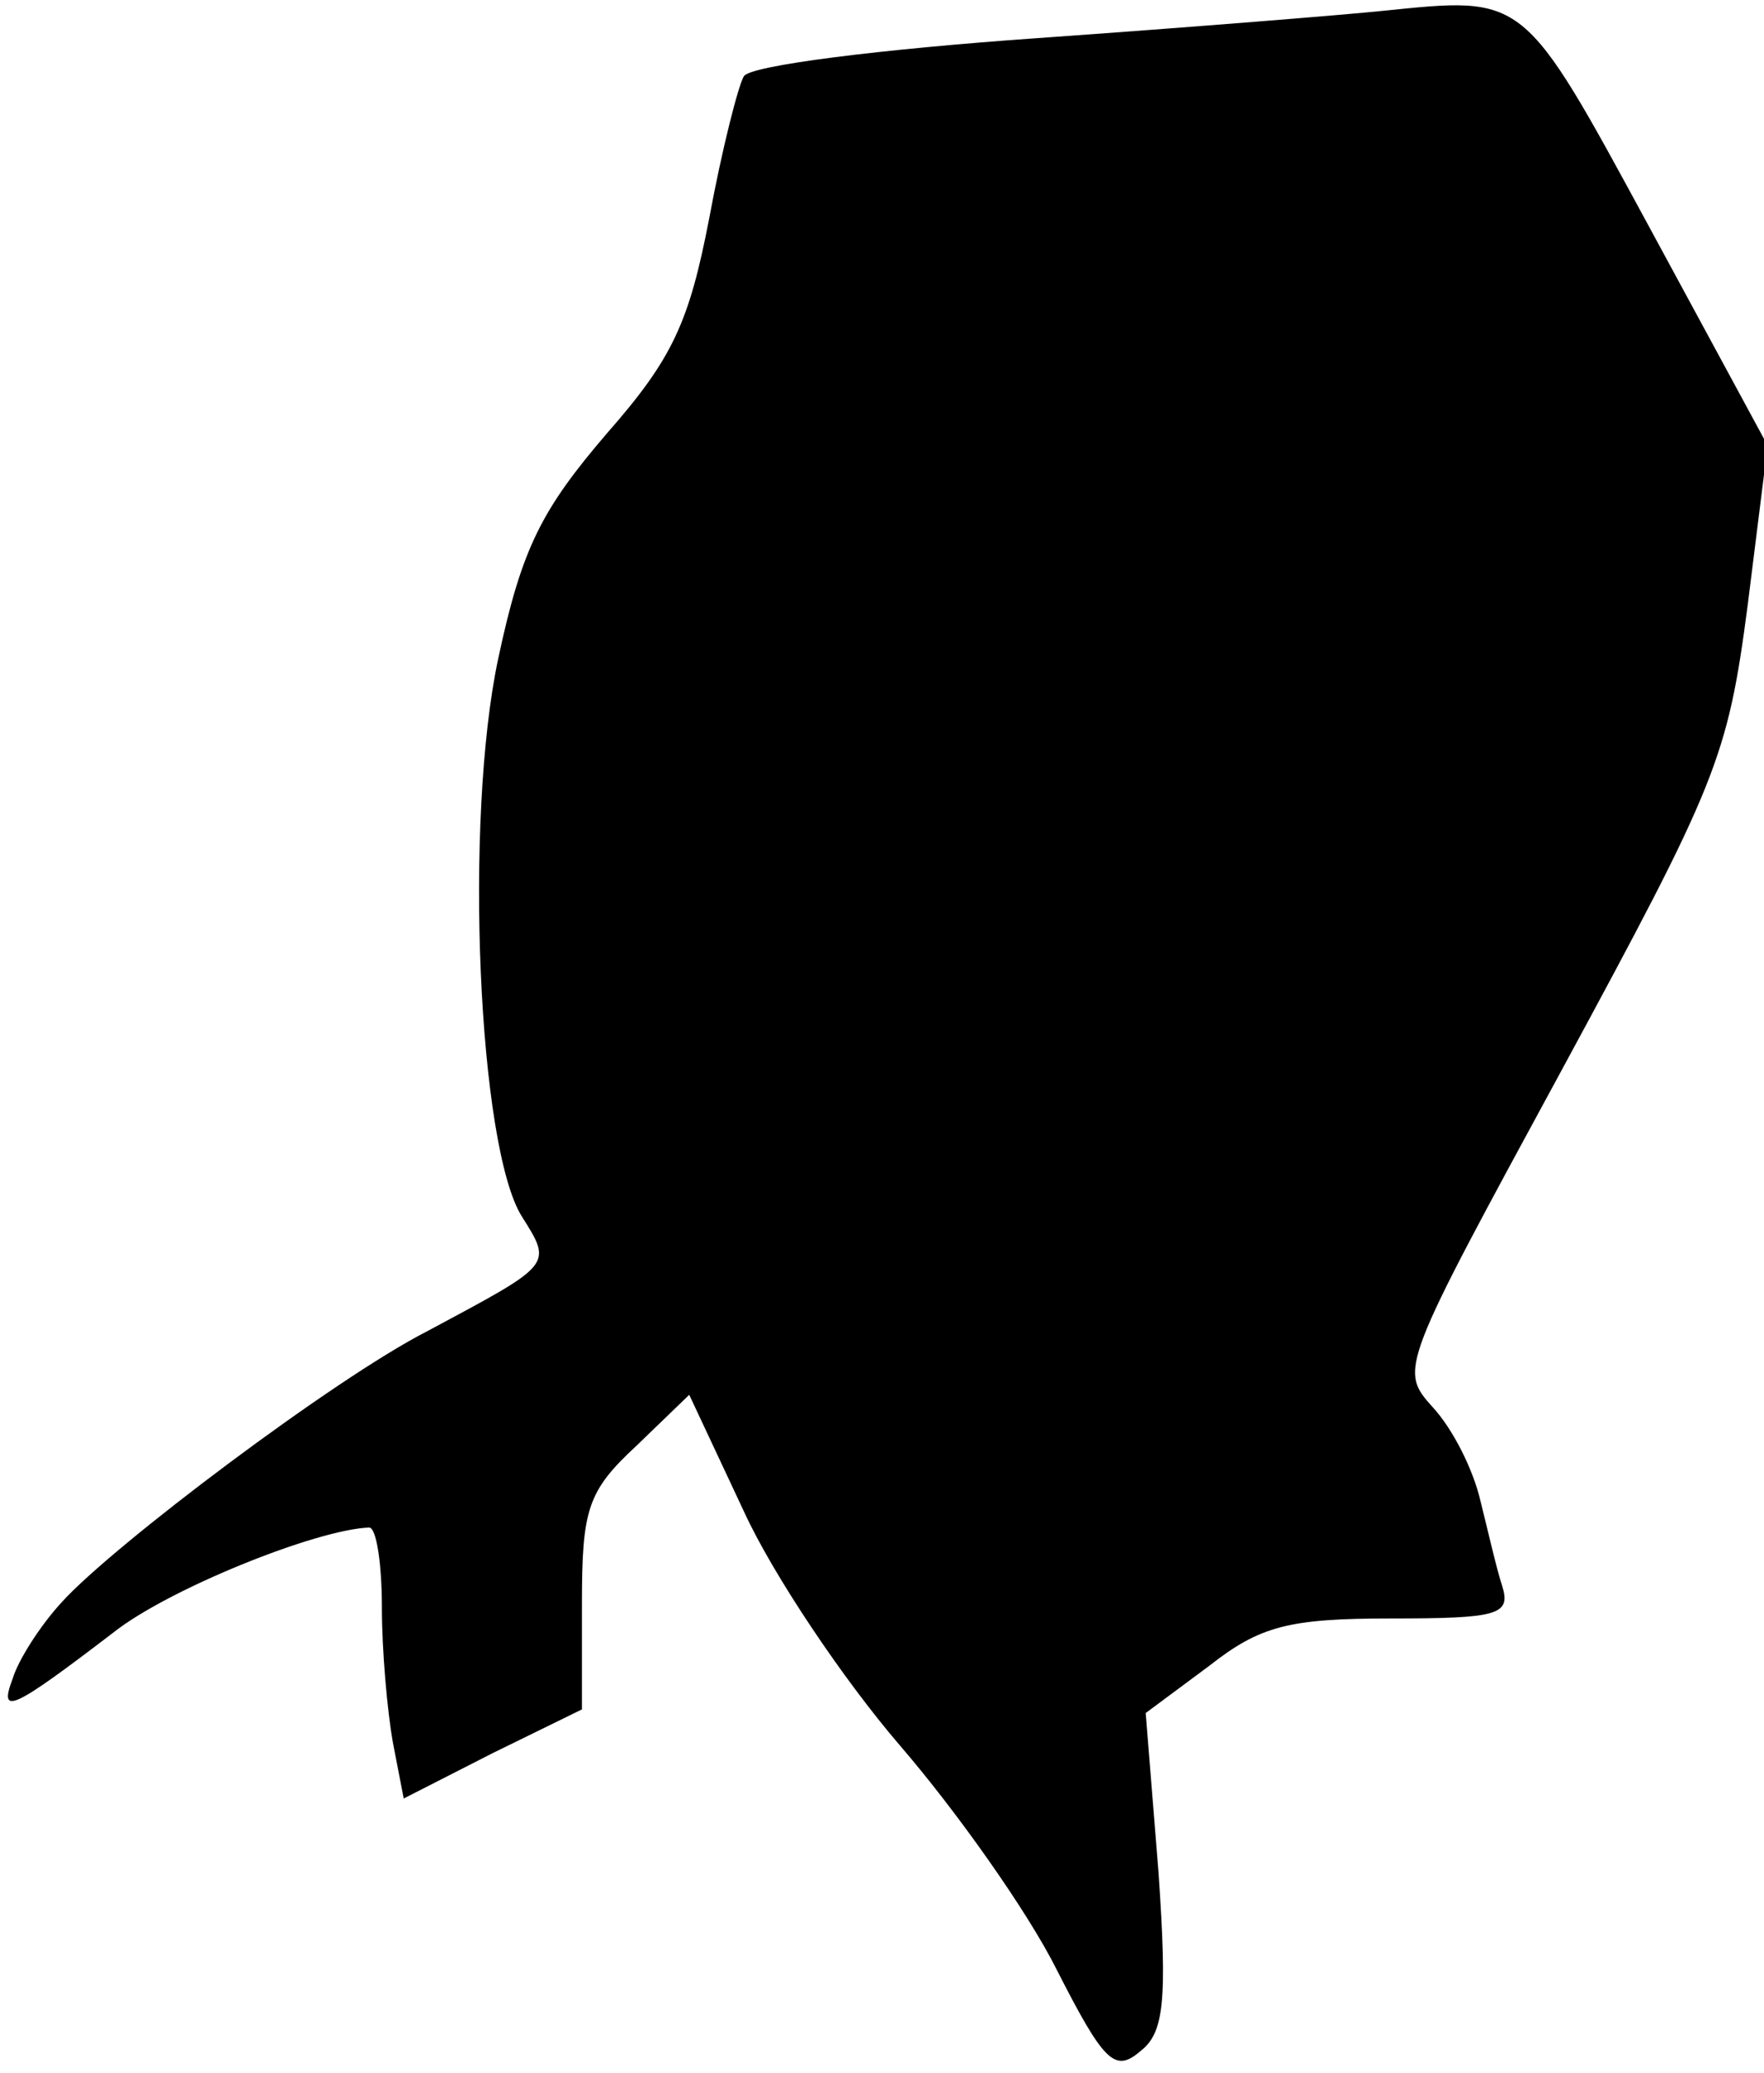 <?xml version="1.0" standalone="no"?>
<!DOCTYPE svg PUBLIC "-//W3C//DTD SVG 20010904//EN"
 "http://www.w3.org/TR/2001/REC-SVG-20010904/DTD/svg10.dtd">
<svg version="1.0" xmlns="http://www.w3.org/2000/svg"
 width="97pt" height="114pt" viewBox="0 0 97 114"
 preserveAspectRatio="xMidYMid meet">
<g transform="translate(0,114) scale(0.1,-0.1)"
fill="#000000" stroke="none">
<path fill="#000000" stroke="none" d="M760 1134 c-19 -2 -105 -9 -190 -15
-85 -6 -158 -15 -161 -21 -3 -5 -12 -40 -19 -78 -11 -57 -20 -77 -56 -118 -36
-42 -47 -63 -60 -124 -19 -89 -11 -269 13 -307 17 -27 17 -26 -52 -63 -51 -26
-173 -118 -201 -149 -12 -13 -24 -32 -27 -42 -8 -21 0 -17 55 25 30 24 112 57
141 58 4 0 7 -20 7 -44 0 -24 3 -57 6 -74 l6 -31 49 25 49 24 0 58 c0 52 3 62
30 87 l29 28 30 -64 c16 -35 55 -93 86 -129 31 -36 70 -91 86 -123 26 -51 32
-57 46 -45 13 10 15 27 10 99 l-7 87 35 26 c28 22 44 26 100 26 59 0 66 2 61
18 -3 9 -8 31 -12 47 -4 17 -15 39 -26 51 -19 21 -18 22 71 186 85 157 91 171
102 255 l11 88 -65 120 c-70 129 -68 127 -147 119z"/>
</g>
</svg>
